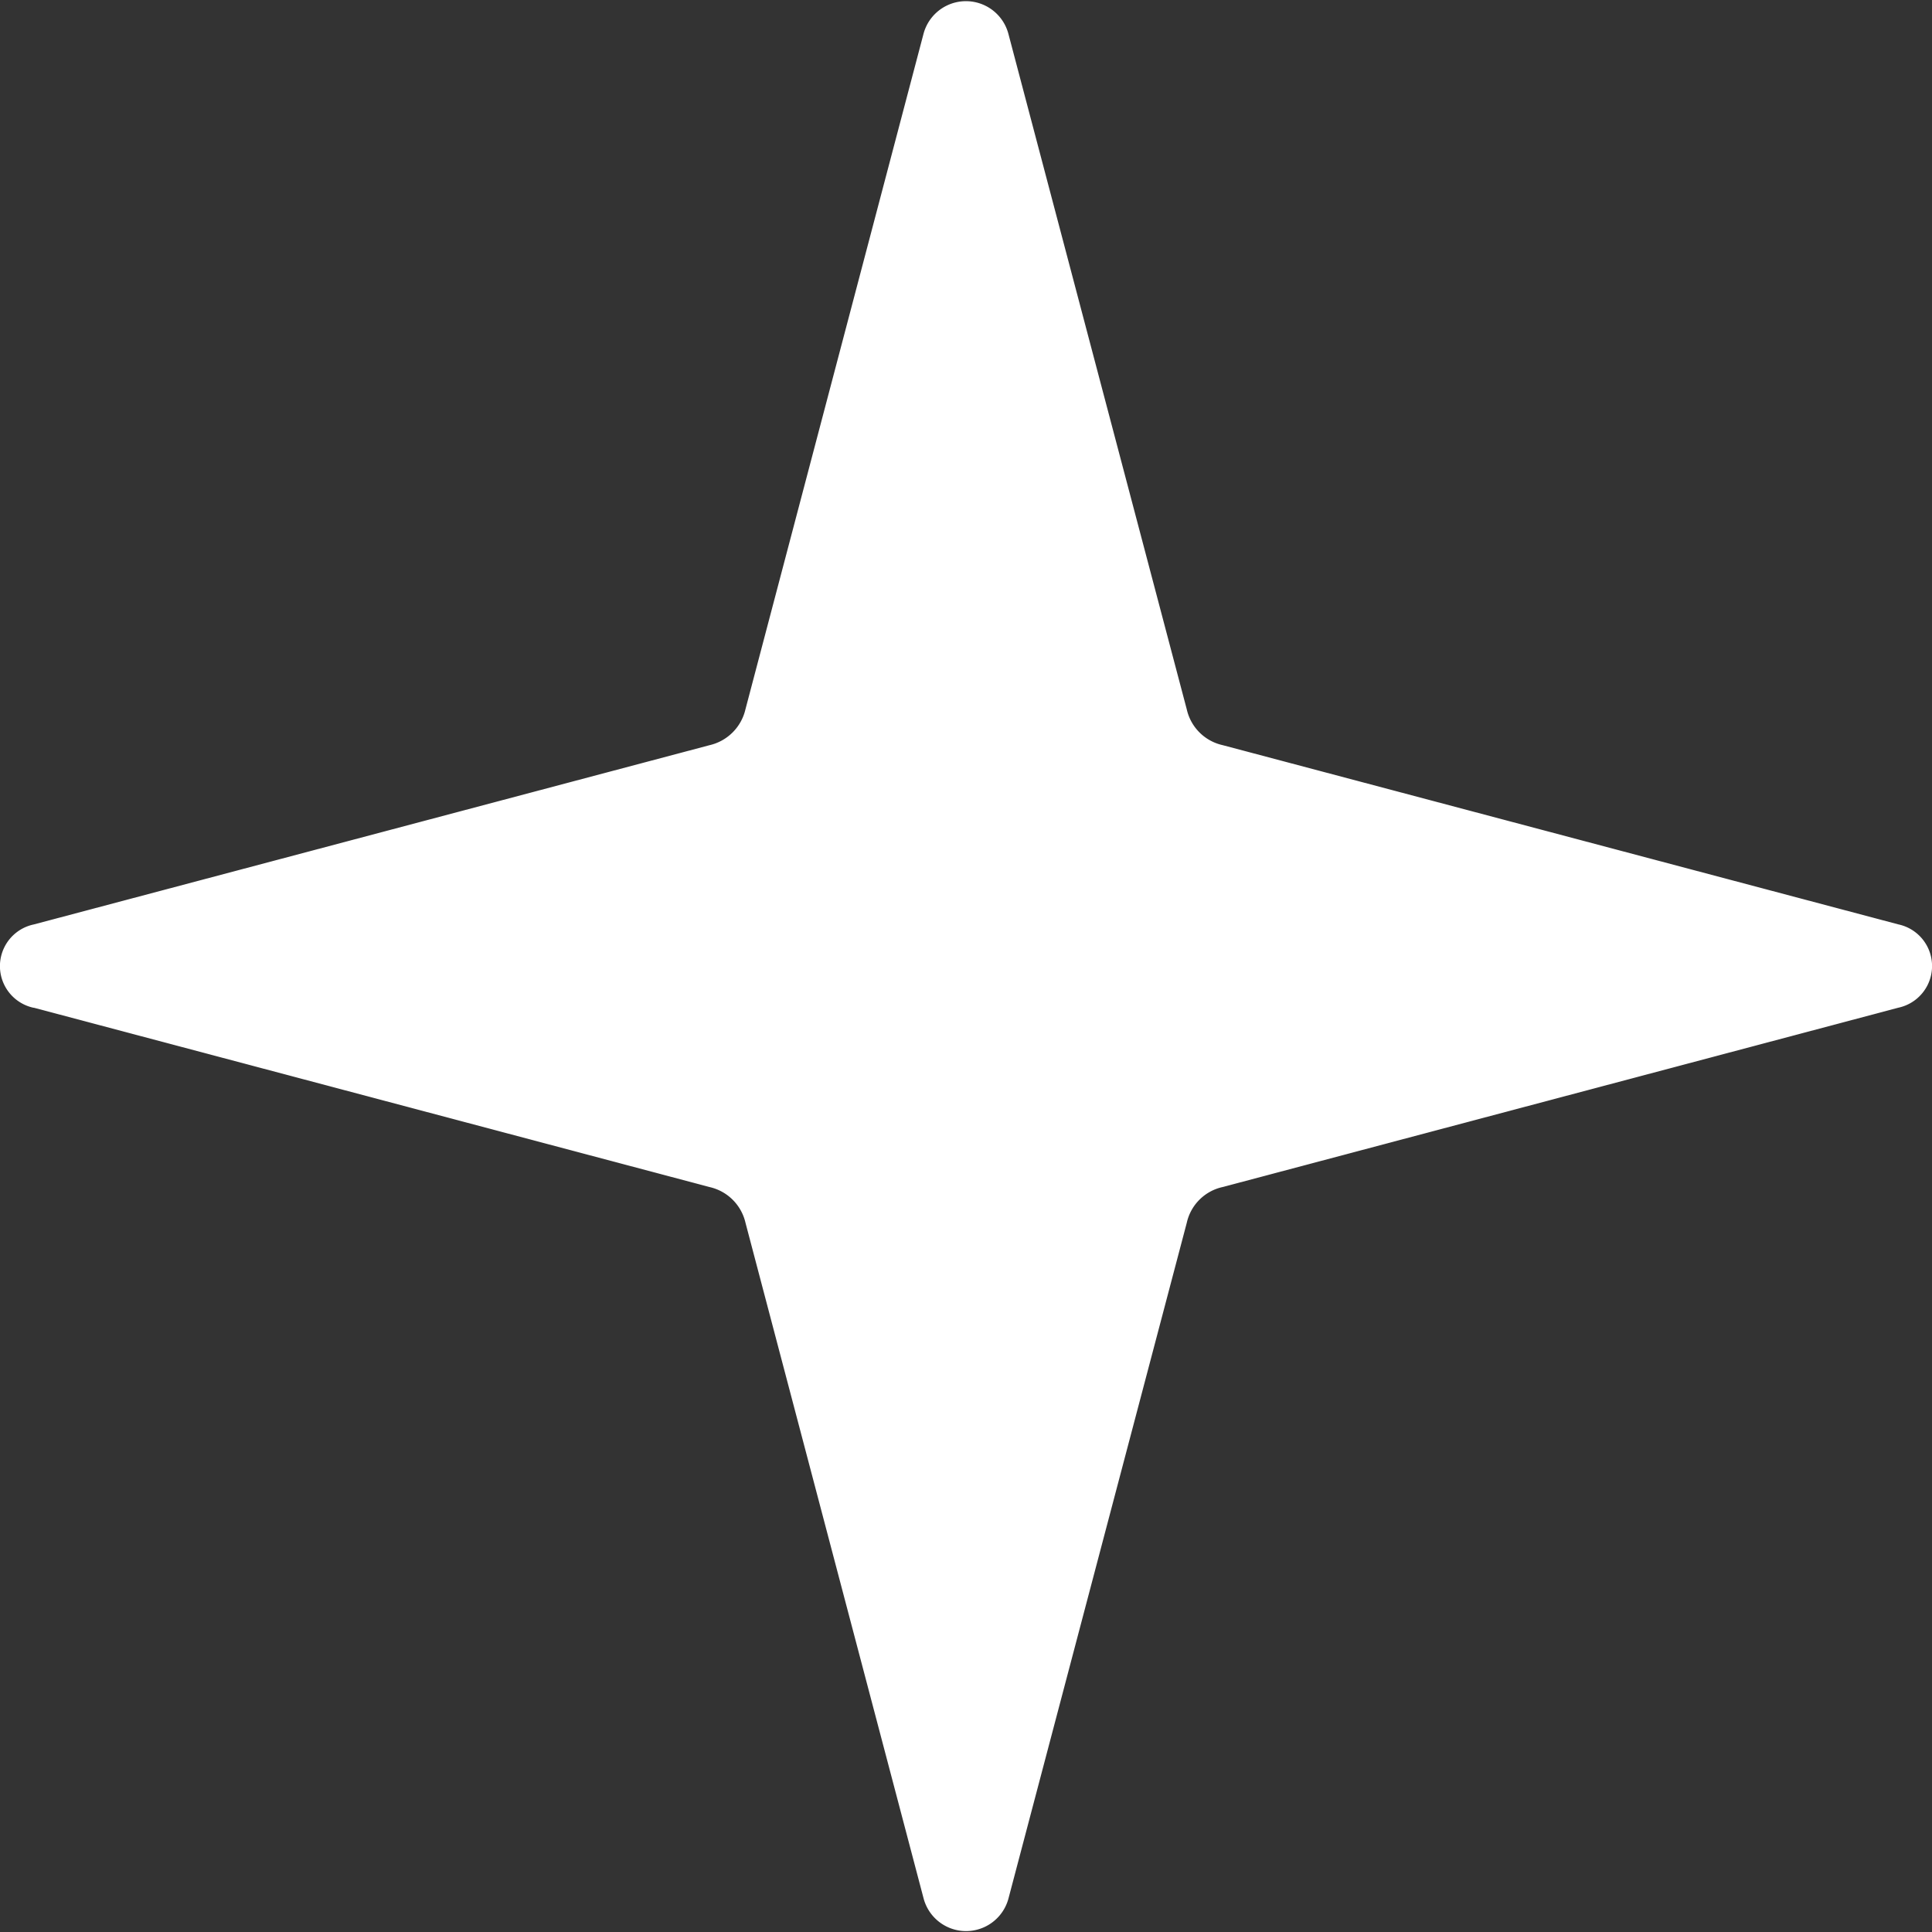<svg xmlns="http://www.w3.org/2000/svg" width="22" height="22.001" viewBox="0 0 22 22.001"><rect x="0" y="0" width="22" height="22.001" fill="#333333" stroke="none"/><defs><style>.a{fill:#ffffff;}</style></defs><g transform="translate(-23.583 -130)"><path class="a" d="M297.332,11.475l7.694,2.042a.542.542,0,0,1,.41.407l2.028,7.693a.5.5,0,0,0,.967,0l2.03-7.693a.536.536,0,0,1,.408-.407l7.694-2.042a.485.485,0,0,0,0-.949l-7.694-2.041a.539.539,0,0,1-.408-.407L308.43.386a.5.5,0,0,0-.967,0l-2.028,7.693a.545.545,0,0,1-.41.407l-7.694,2.041a.485.485,0,0,0,0,.949Z" transform="translate(-273.364 130)"/></g></svg>
